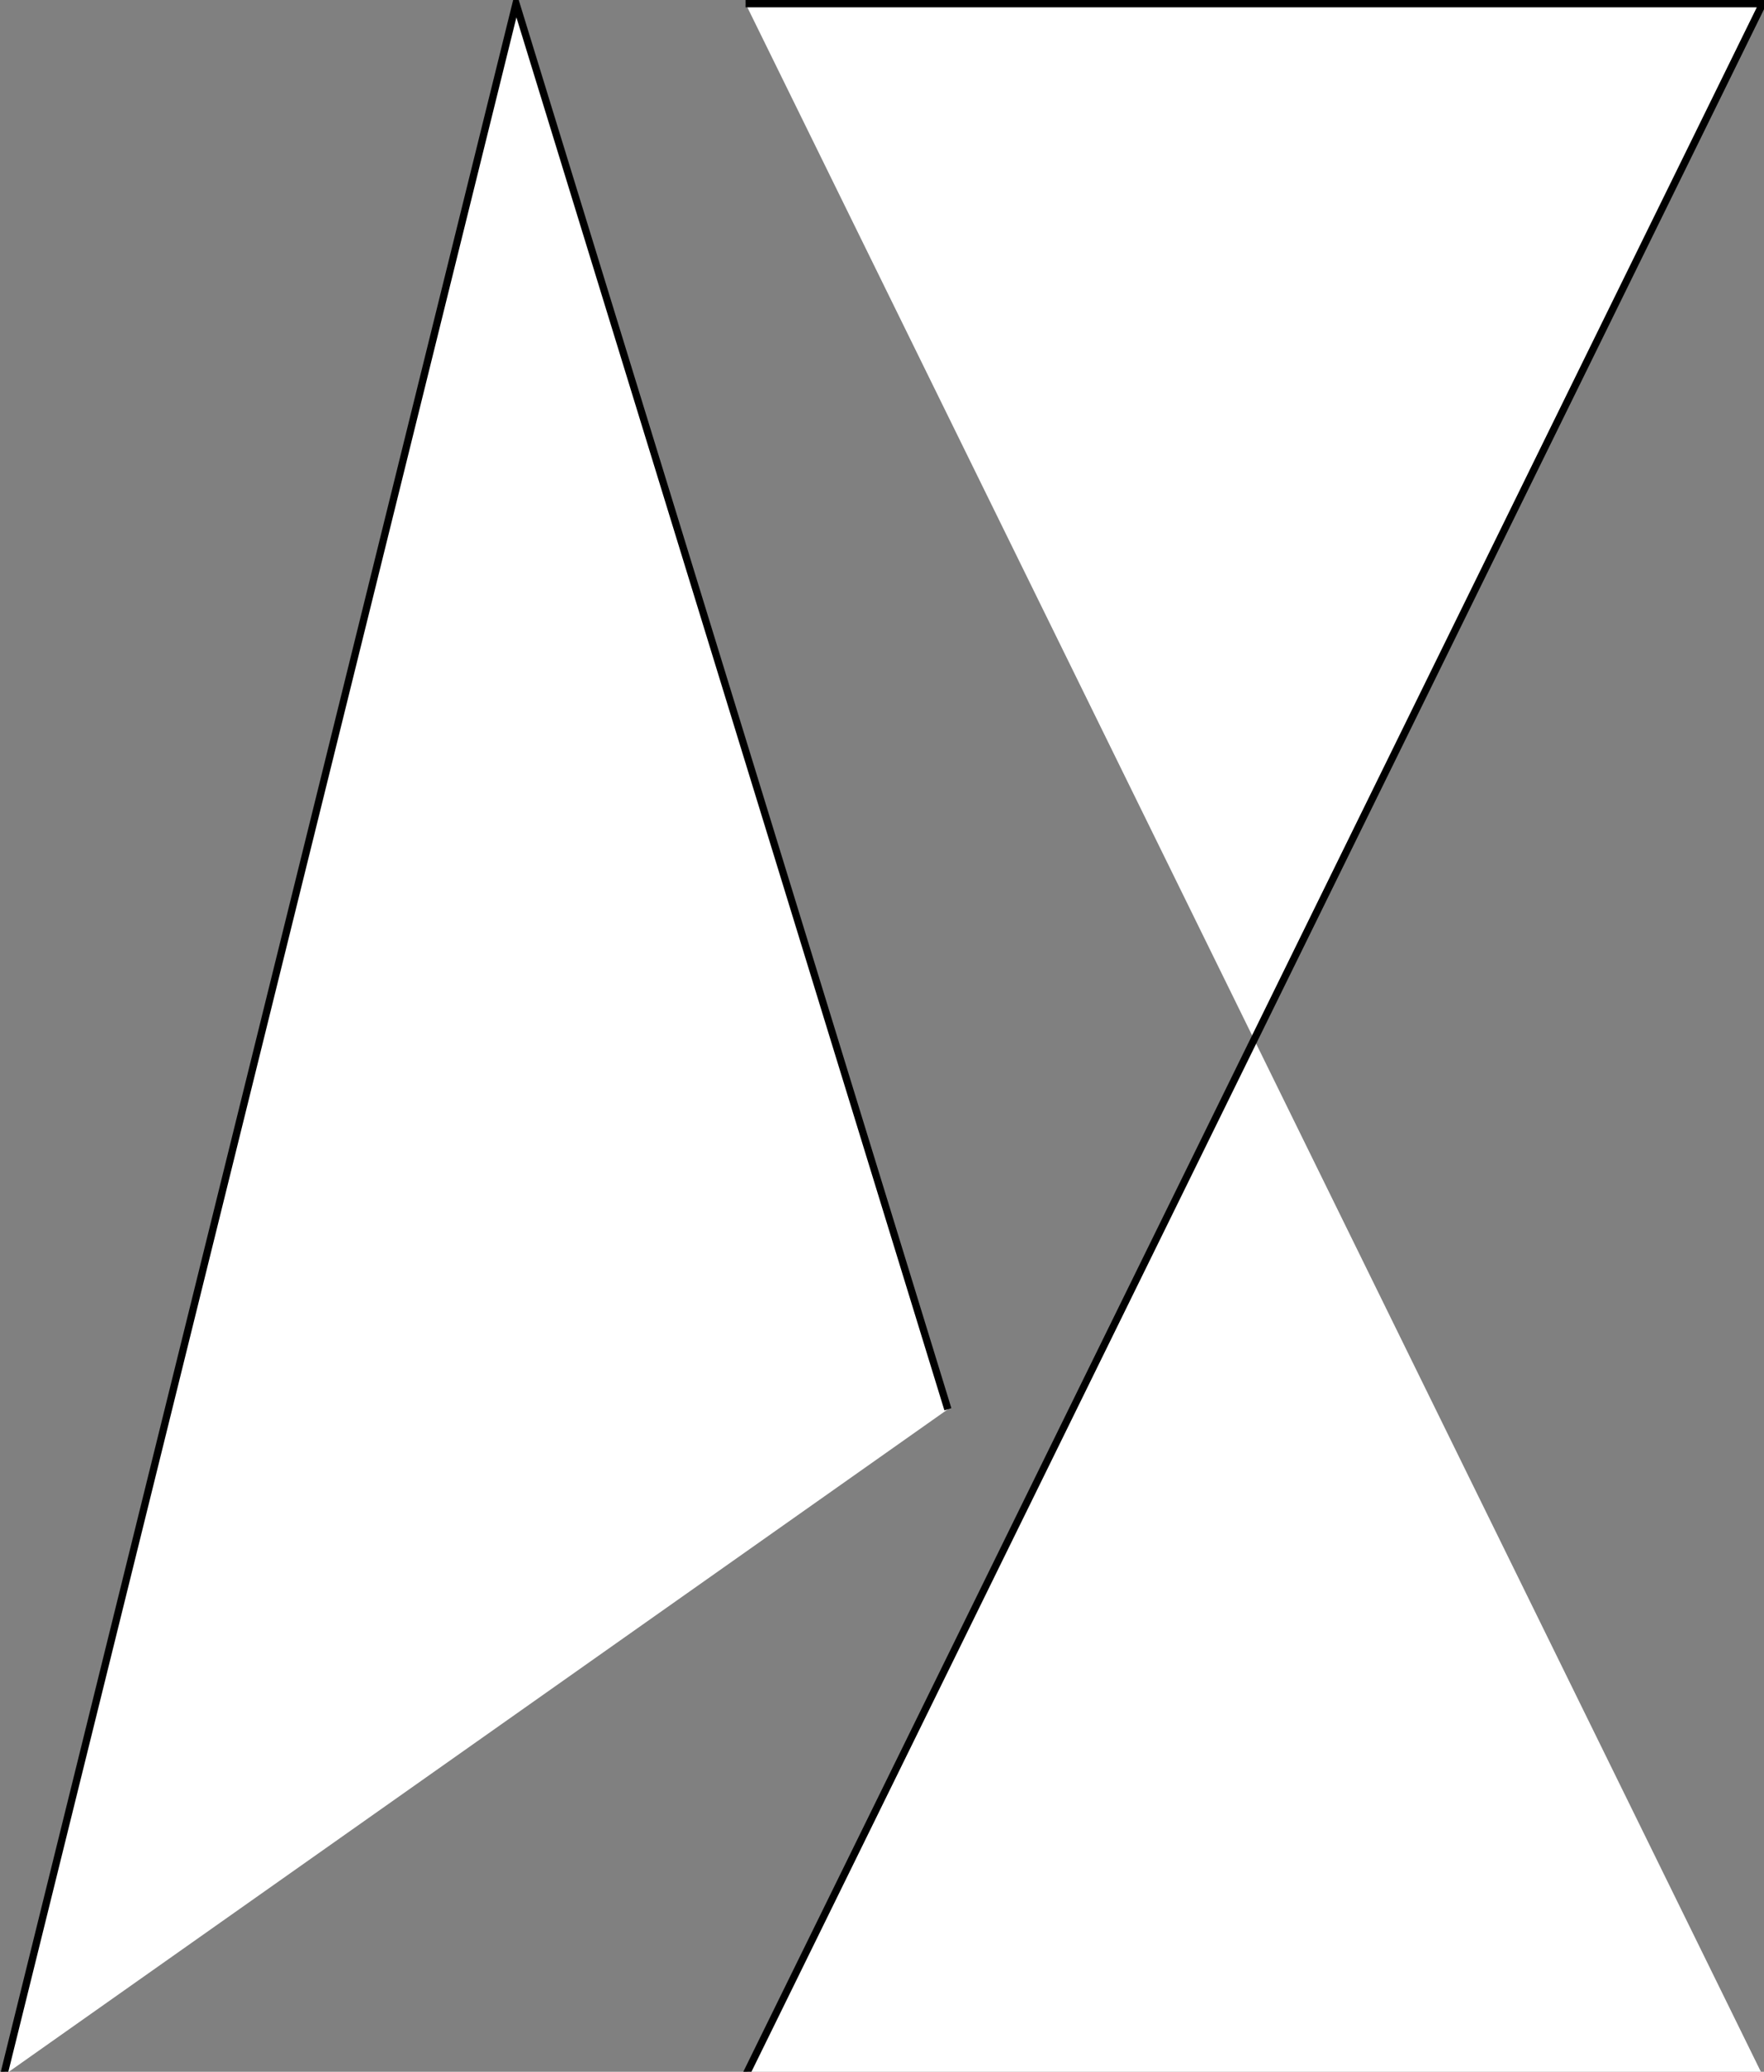 <?xml version="1.0" encoding="utf-8"?>
<!-- Generator: Adobe Illustrator 26.4.1, SVG Export Plug-In . SVG Version: 6.00 Build 0)  -->
<svg version="1.1" id="Слой_1" xmlns="http://www.w3.org/2000/svg" xmlns:xlink="http://www.w3.org/1999/xlink" x="0px" y="0px"
	 viewBox="0 0 241 283" style="enable-background:new 0 0 241 283;" xml:space="preserve">
<rect x="0" y="0" width="241" height="283" fill="#808080" stroke="none"/>
<style type="text/css">
	.st0{fill:#FFFFFF;stroke:#000000;stroke-miterlimit:10;}
</style>
<polyline class="st0" points="0.5,283.5 70.5,0.5 129.5,192.5 "/>
<polyline class="st0" points="240.82,283.5 101.86,283.5 240.82,0.5 101.86,0.5 "/>
</svg>
